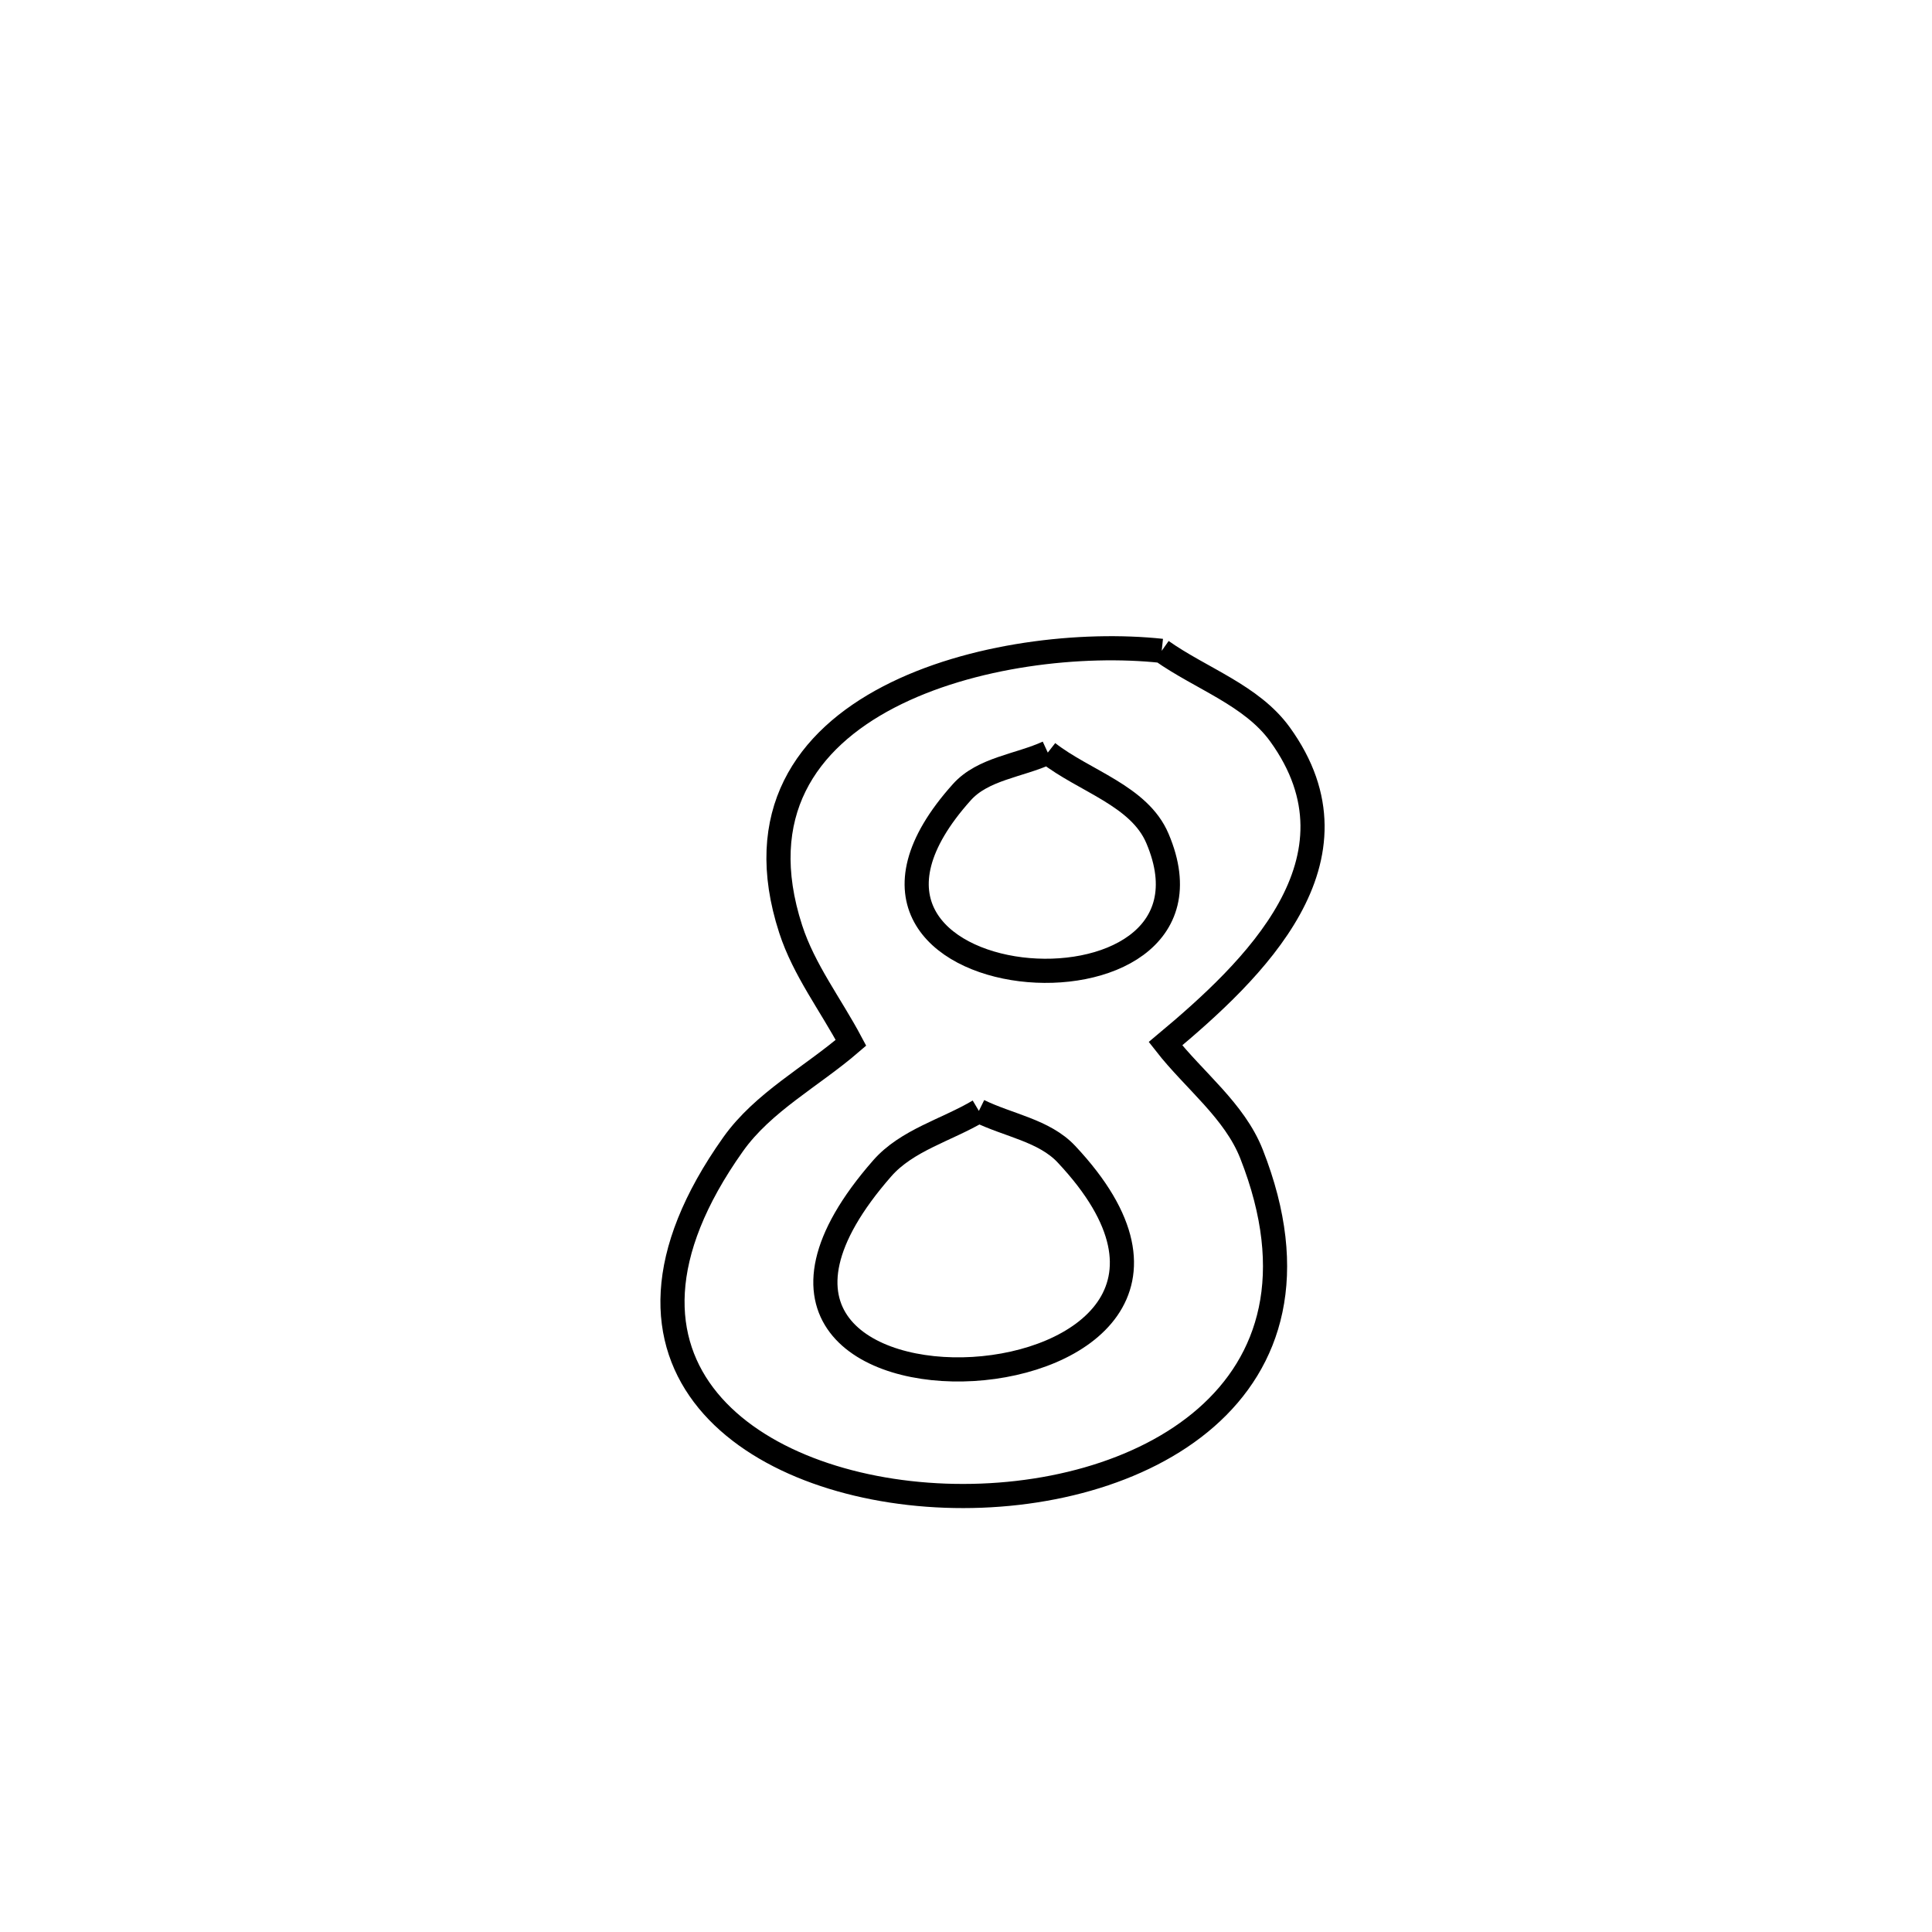 <svg xmlns="http://www.w3.org/2000/svg" viewBox="0.0 0.0 24.0 24.0" height="200px" width="200px"><path fill="none" stroke="black" stroke-width=".3" stroke-opacity="1.0"  filling="0" d="M14.431 8.085 L14.431 8.085 C14.921 8.431 15.548 8.636 15.9 9.122 C17.025 10.678 15.561 12.06 14.478 12.965 L14.478 12.965 C14.835 13.422 15.335 13.797 15.547 14.336 C16.721 17.321 14.135 18.668 11.742 18.58 C9.35 18.492 7.153 16.97 9.106 14.216 C9.479 13.69 10.083 13.375 10.571 12.954 L10.571 12.954 C10.321 12.483 9.986 12.048 9.822 11.541 C8.893 8.676 12.462 7.873 14.431 8.085 L14.431 8.085"></path>
<path fill="none" stroke="black" stroke-width=".3" stroke-opacity="1.0"  filling="0" d="M13.016 9.349 L13.016 9.349 C13.47 9.704 14.153 9.884 14.378 10.415 C15.437 12.903 9.602 12.454 11.949 9.84 C12.211 9.548 12.661 9.512 13.016 9.349 L13.016 9.349"></path>
<path fill="none" stroke="black" stroke-width=".3" stroke-opacity="1.0"  filling="0" d="M12.16 13.8 L12.16 13.8 C12.523 13.979 12.971 14.043 13.247 14.337 C14.796 15.986 13.44 16.926 12.088 17.006 C10.737 17.086 9.39 16.306 10.959 14.514 C11.266 14.163 11.76 14.038 12.16 13.8 L12.16 13.8"></path></svg>